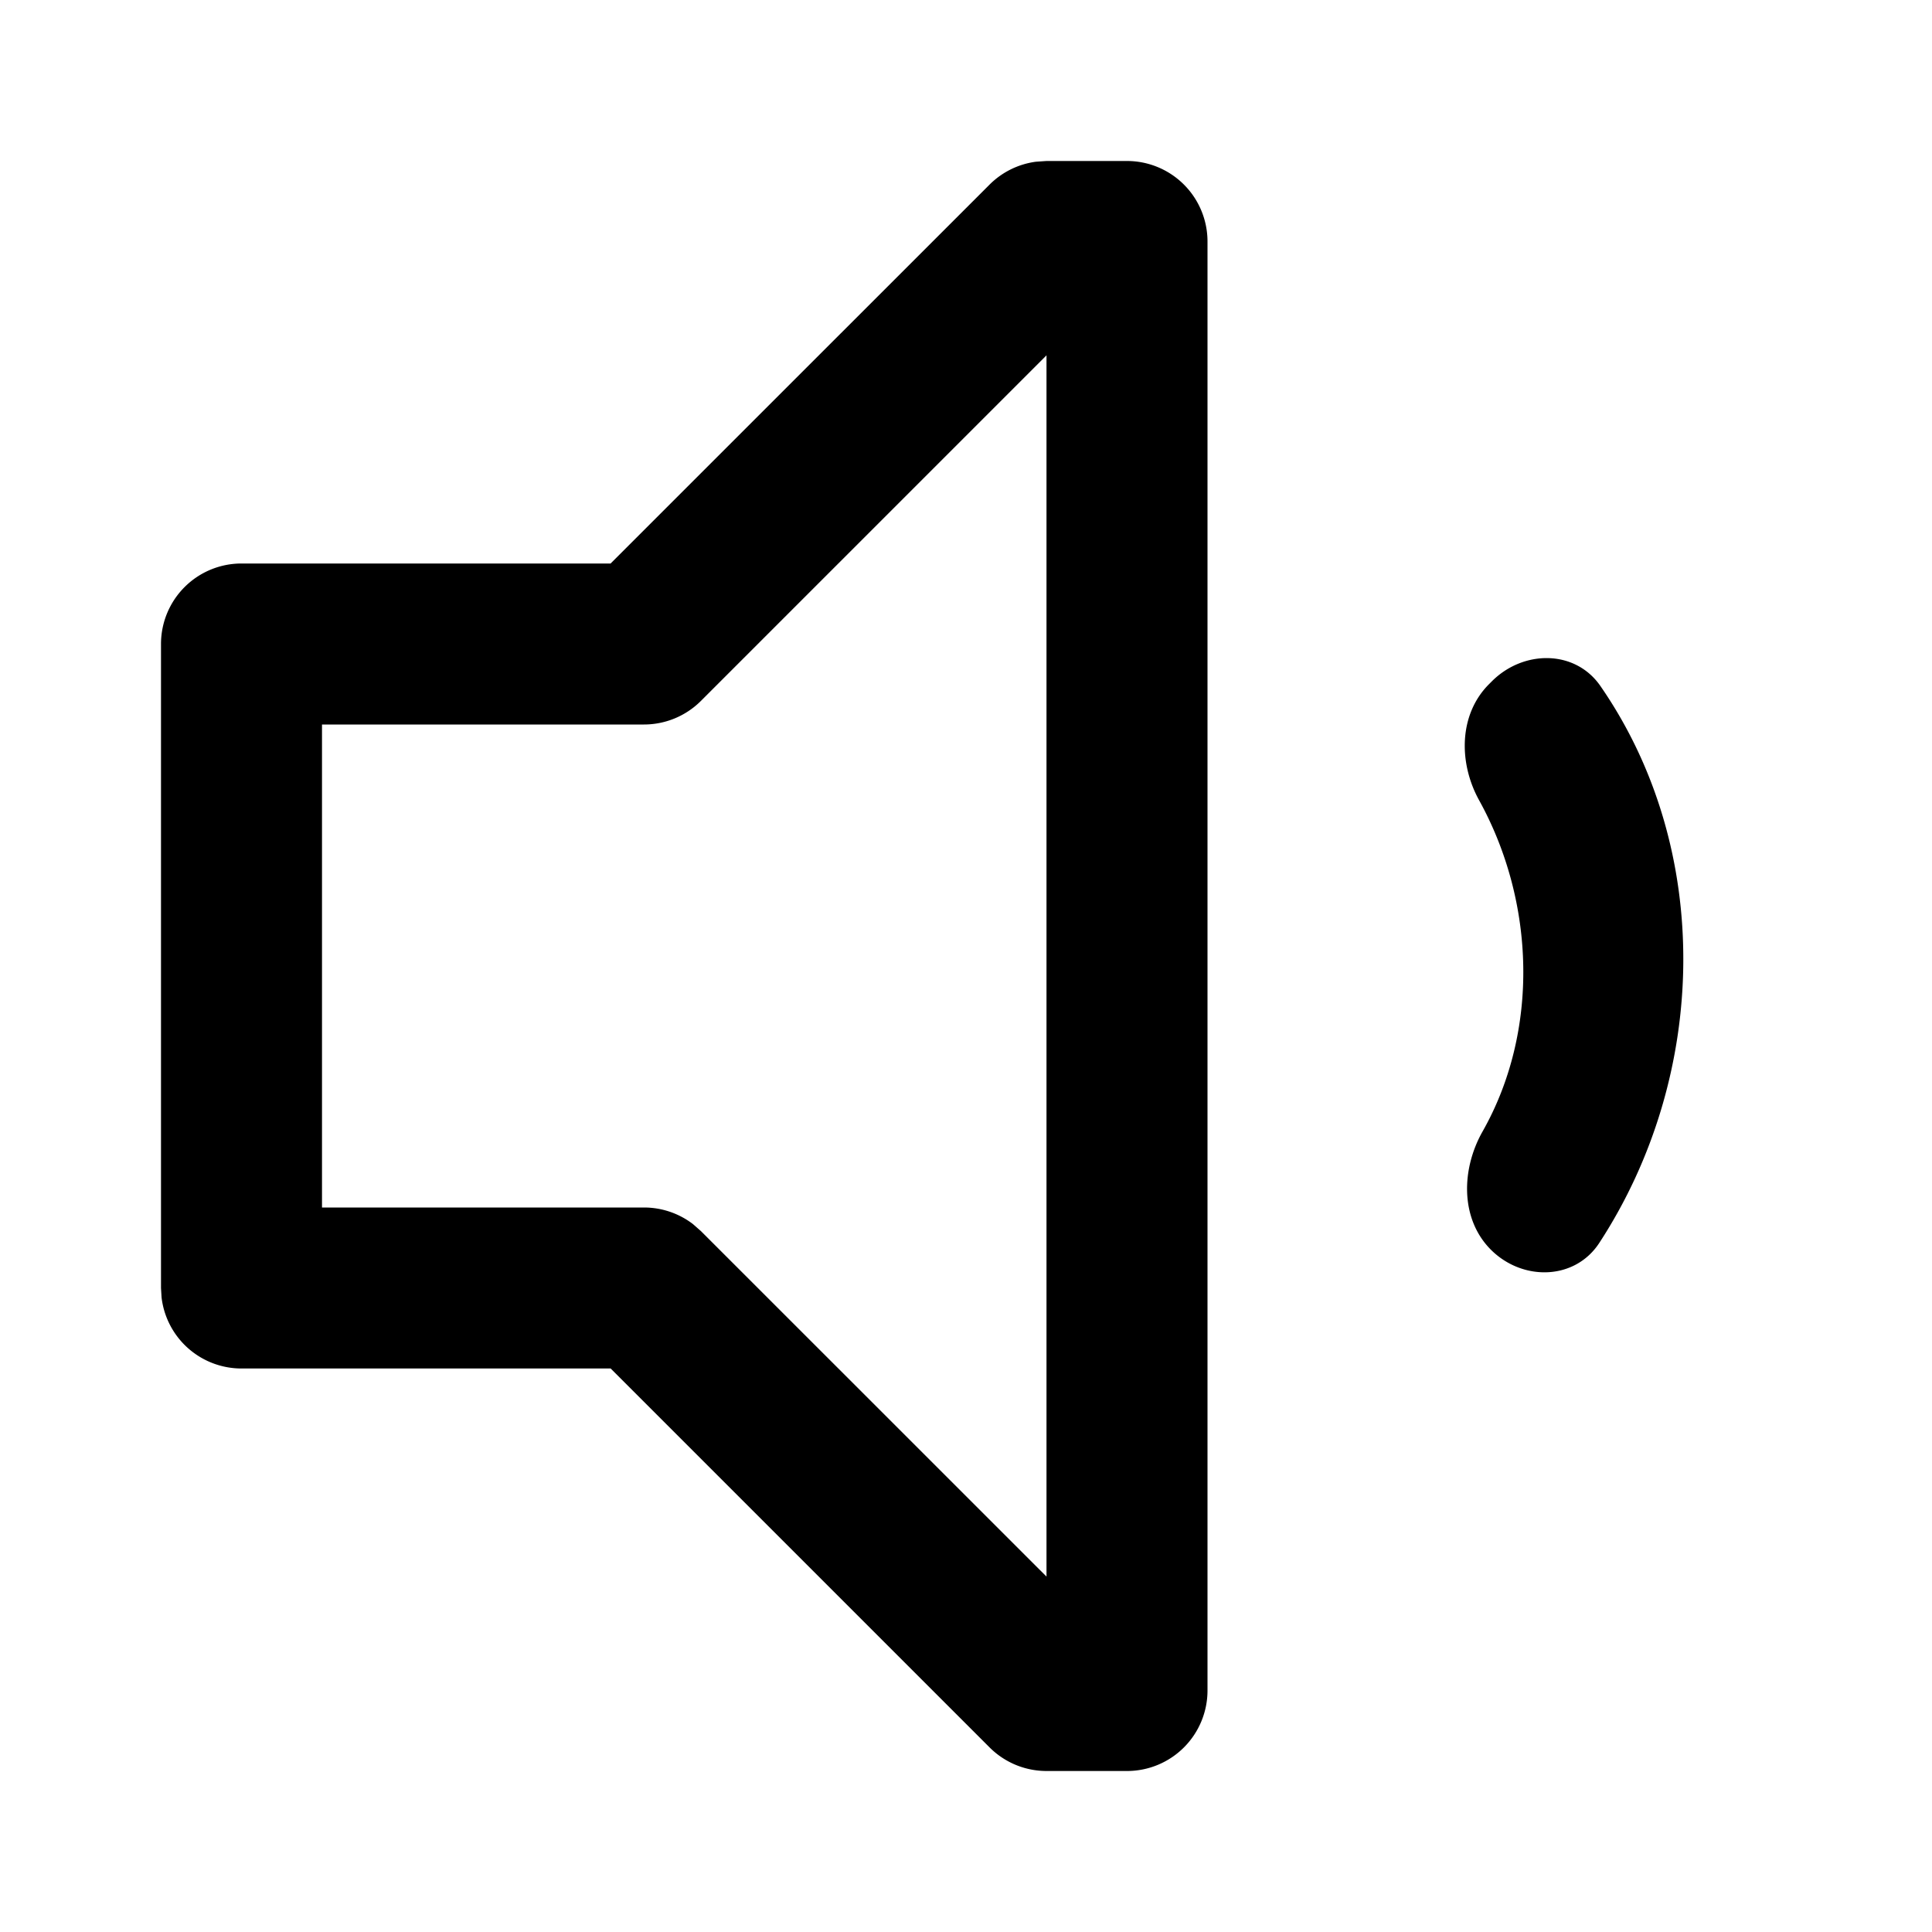 <svg xmlns="http://www.w3.org/2000/svg" width="24" height="24" fill="none" viewBox="0 0 24 24"><path fill="#313234" fill-rule="evenodd" d="m13 2-.131.009a1 1 0 0 0-.576.284L7.585 7H3a1 1 0 0 0-1 1v8l.007.117A1 1 0 0 0 3 17h4.586l4.707 4.707A1 1 0 0 0 13 22h1a1 1 0 0 0 1-1V3a1 1 0 0 0-1-1zm0 2.414v15.171l-4.293-4.292-.099-.087A1 1 0 0 0 8 15H4V9h4a1 1 0 0 0 .707-.293zm6.881 4.108c-.314-.454-.956-.45-1.347-.06l-.037.037c-.376.376-.38.976-.123 1.442.7 1.267.748 2.869.044 4.113-.267.47-.28 1.087.102 1.47.393.393 1.043.382 1.347-.084 1.358-2.08 1.42-4.886.014-6.918" clip-rule="evenodd" style="fill:#313234;fill:color(display-p3 .192 .196 .204);fill-opacity:1"/></svg>